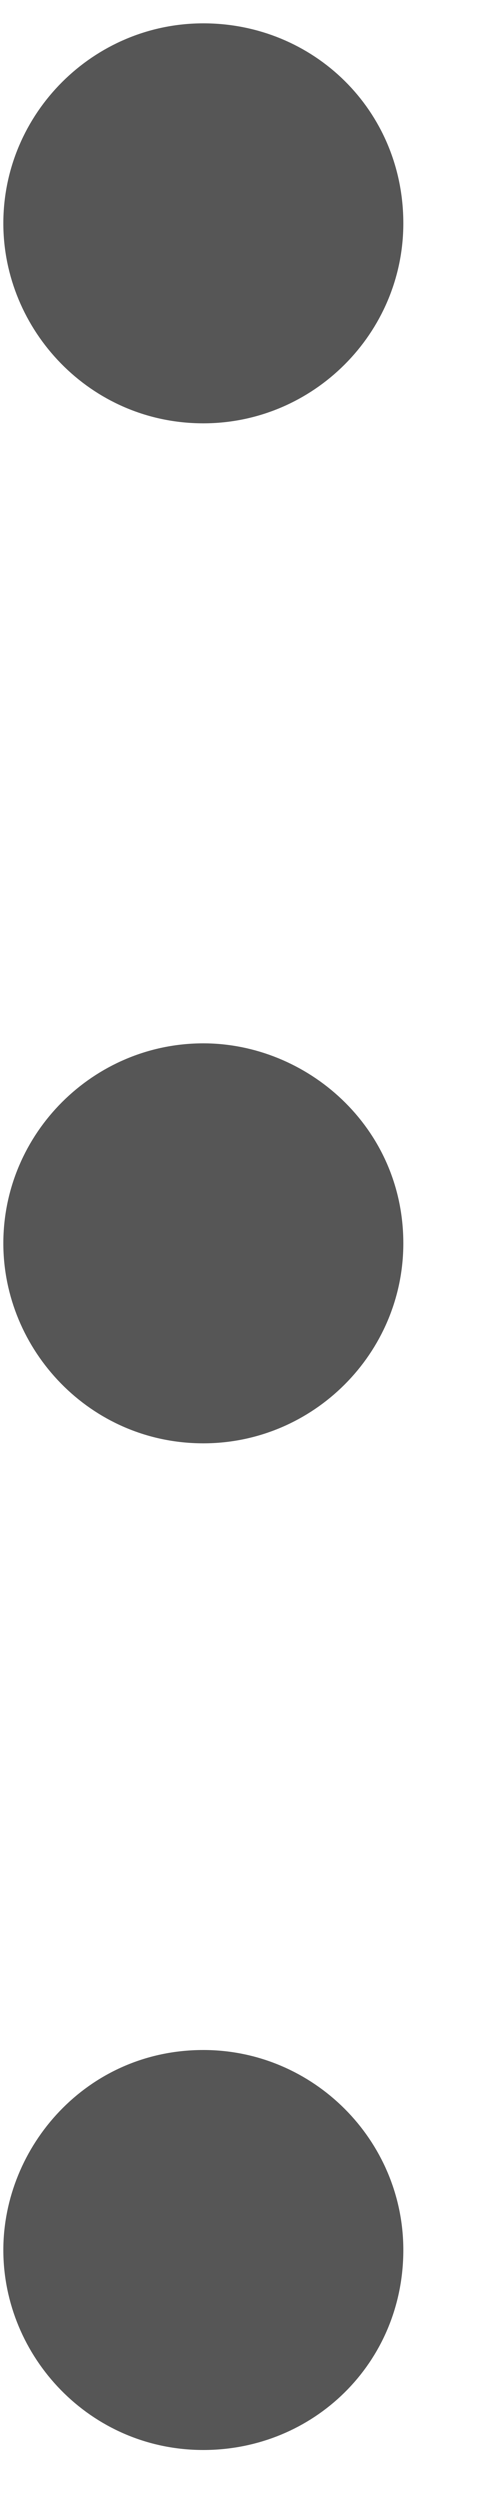 <svg width="3" height="15" viewBox="0 0 3 15" fill="none" xmlns="http://www.w3.org/2000/svg">
<path d="M1.22 2.54C0.54 2.54 0.02 1.98 0.02 1.34C0.02 0.68 0.56 0.14 1.22 0.14C1.88 0.14 2.42 0.66 2.42 1.34C2.42 2 1.88 2.54 1.22 2.54ZM1.22 8.66C0.54 8.66 0.02 8.1 0.02 7.46C0.02 6.8 0.56 6.26 1.22 6.26C1.84 6.26 2.42 6.76 2.42 7.46C2.42 8.12 1.88 8.66 1.22 8.66ZM1.22 14.7C0.54 14.7 0.02 14.14 0.02 13.5C0.02 12.88 0.52 12.3 1.22 12.3C1.88 12.3 2.42 12.84 2.42 13.5C2.42 14.18 1.88 14.7 1.22 14.7Z" fill="#565656"/>
</svg>
